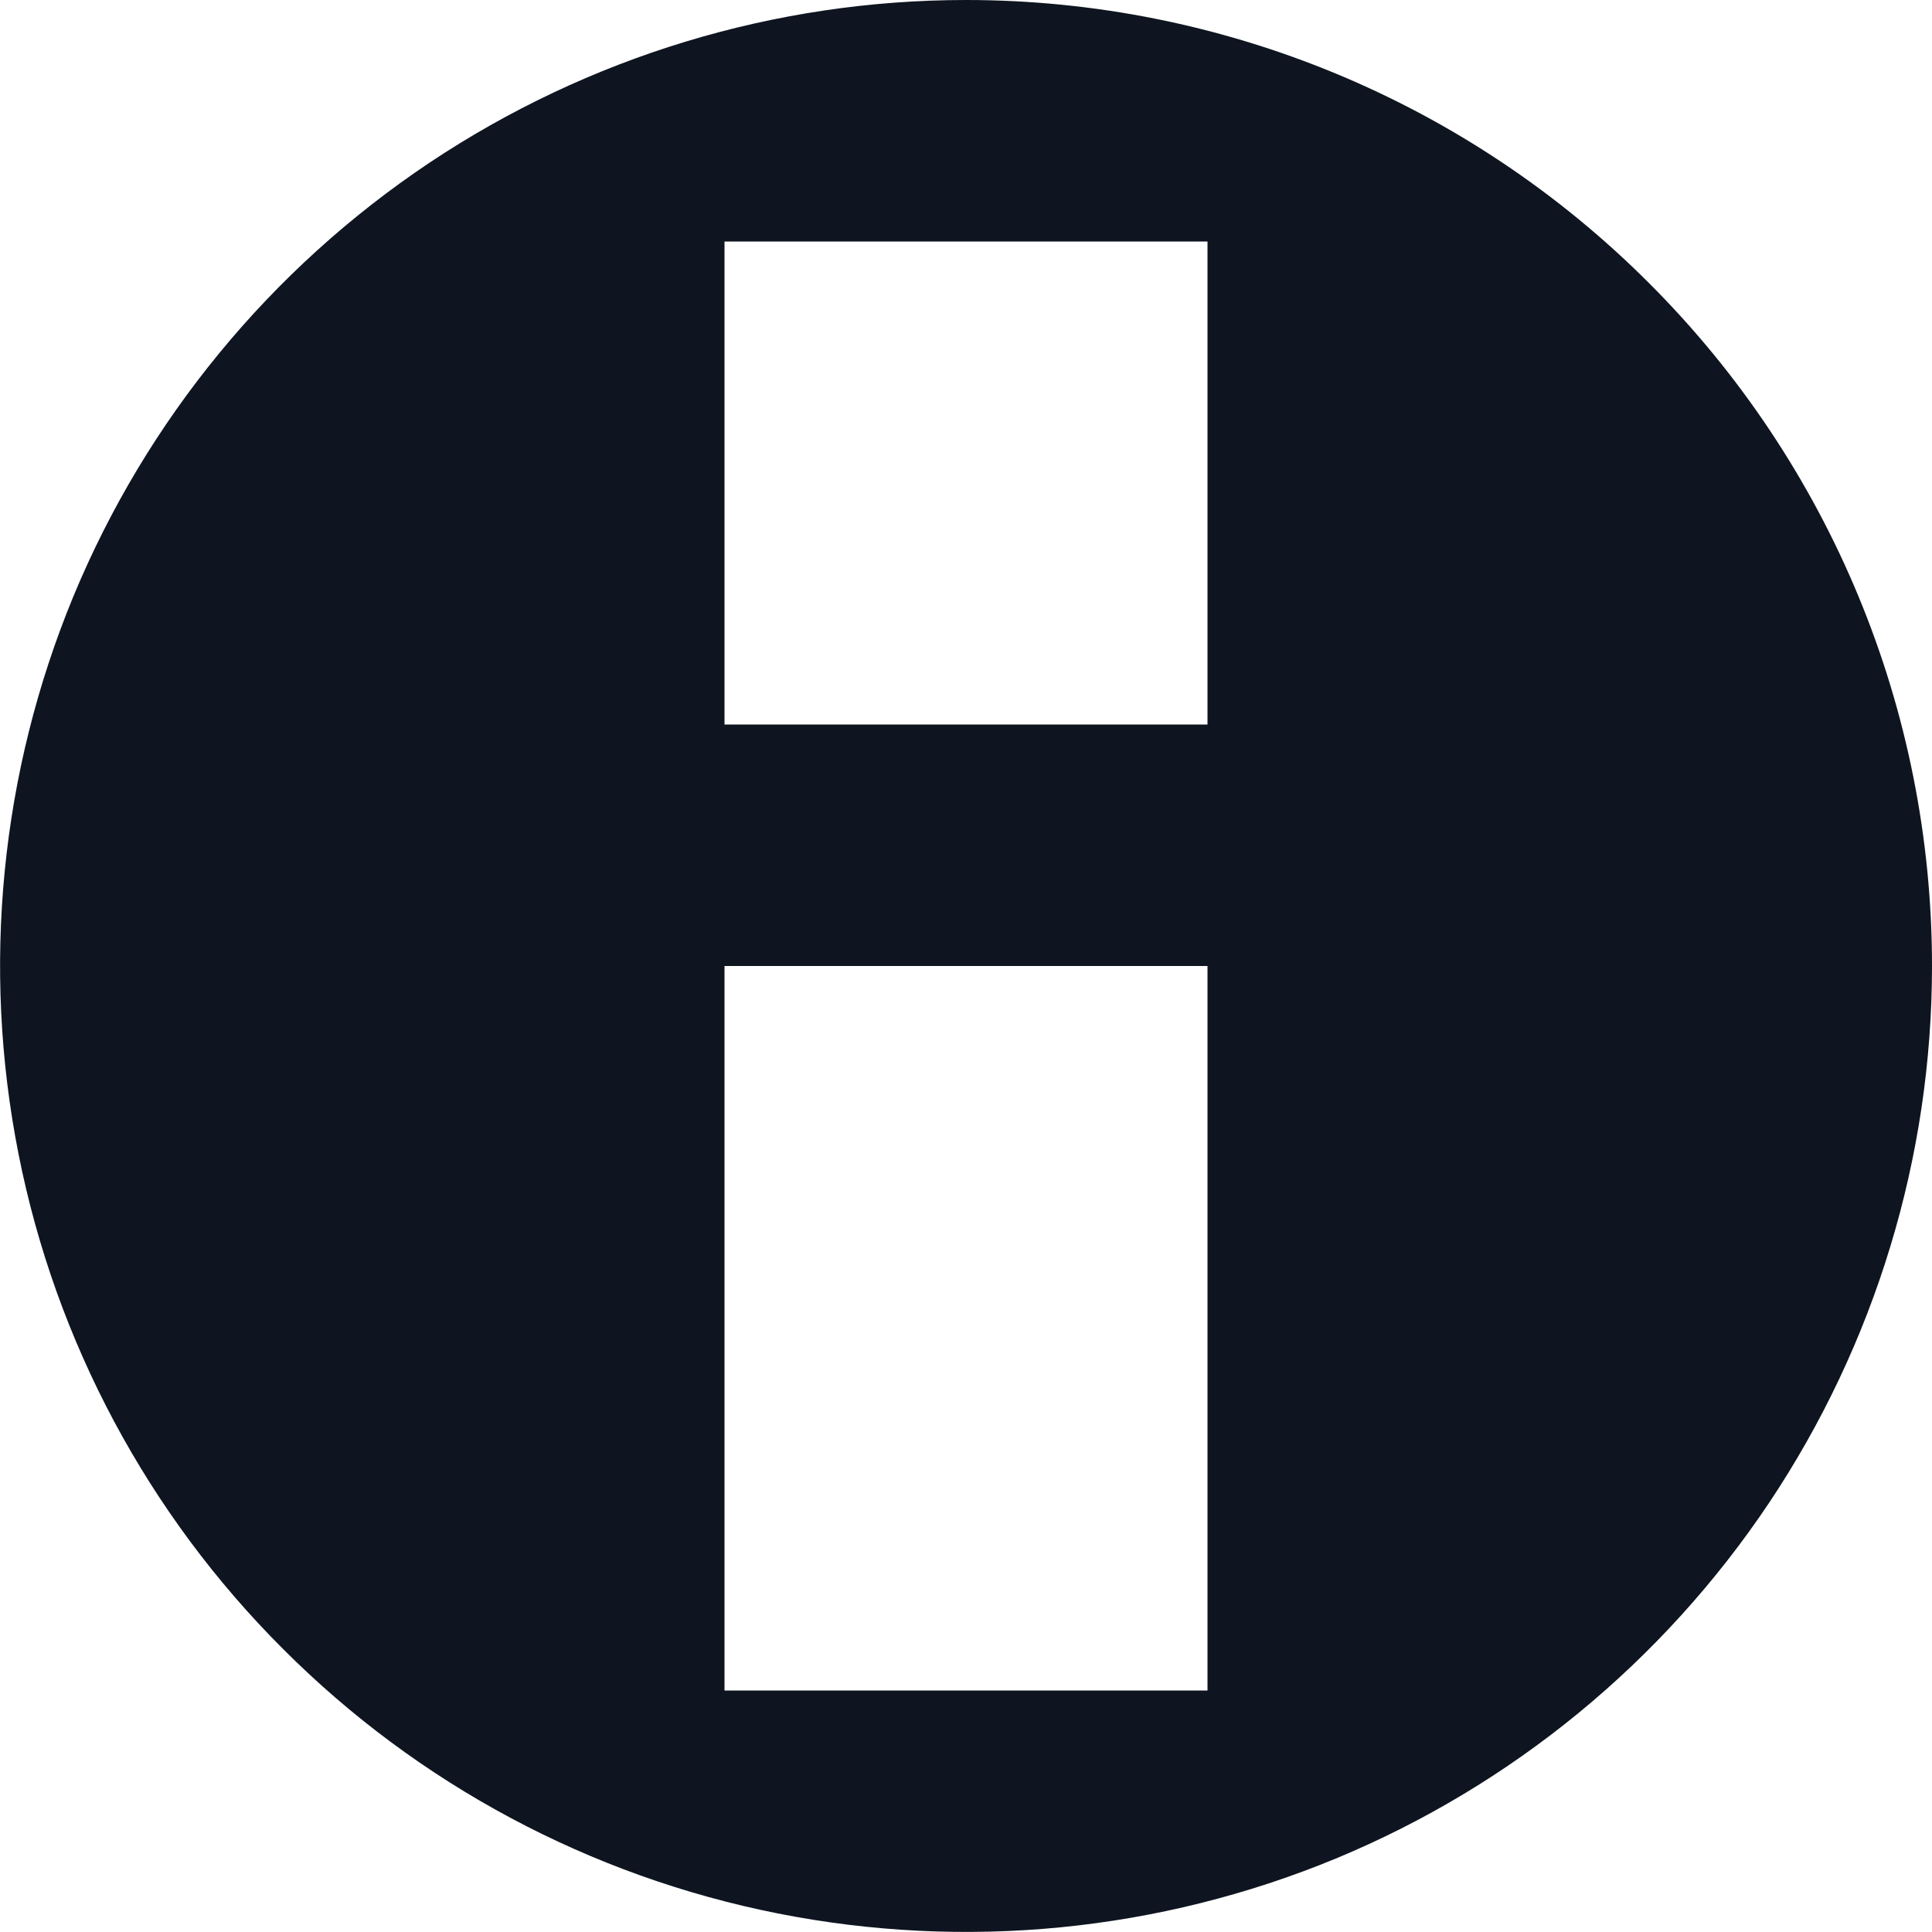 <svg width="8" height="8" viewBox="0 0 8 8" fill="none" xmlns="http://www.w3.org/2000/svg">
<g clip-path="url(#clip0_4_4927)">
<path d="M1.778 0.674C2.436 0.235 3.209 0 4 0C5.061 0 6.078 0.421 6.828 1.172C7.579 1.922 8 2.939 8 4C8 4.791 7.765 5.564 7.326 6.222C6.886 6.88 6.262 7.393 5.531 7.696C4.8 7.998 3.996 8.077 3.22 7.923C2.444 7.769 1.731 7.388 1.172 6.828C0.612 6.269 0.231 5.556 0.077 4.78C-0.077 4.004 0.002 3.2 0.304 2.469C0.607 1.738 1.12 1.114 1.778 0.674ZM5 1H3V3H5V1ZM5 4H3V7H5V4Z" fill="#0E1520"/>
</g>
<defs>
<clipPath id="clip0_4_4927">
<rect width="8" height="8" fill="white"/>
</clipPath>
</defs>
</svg>
